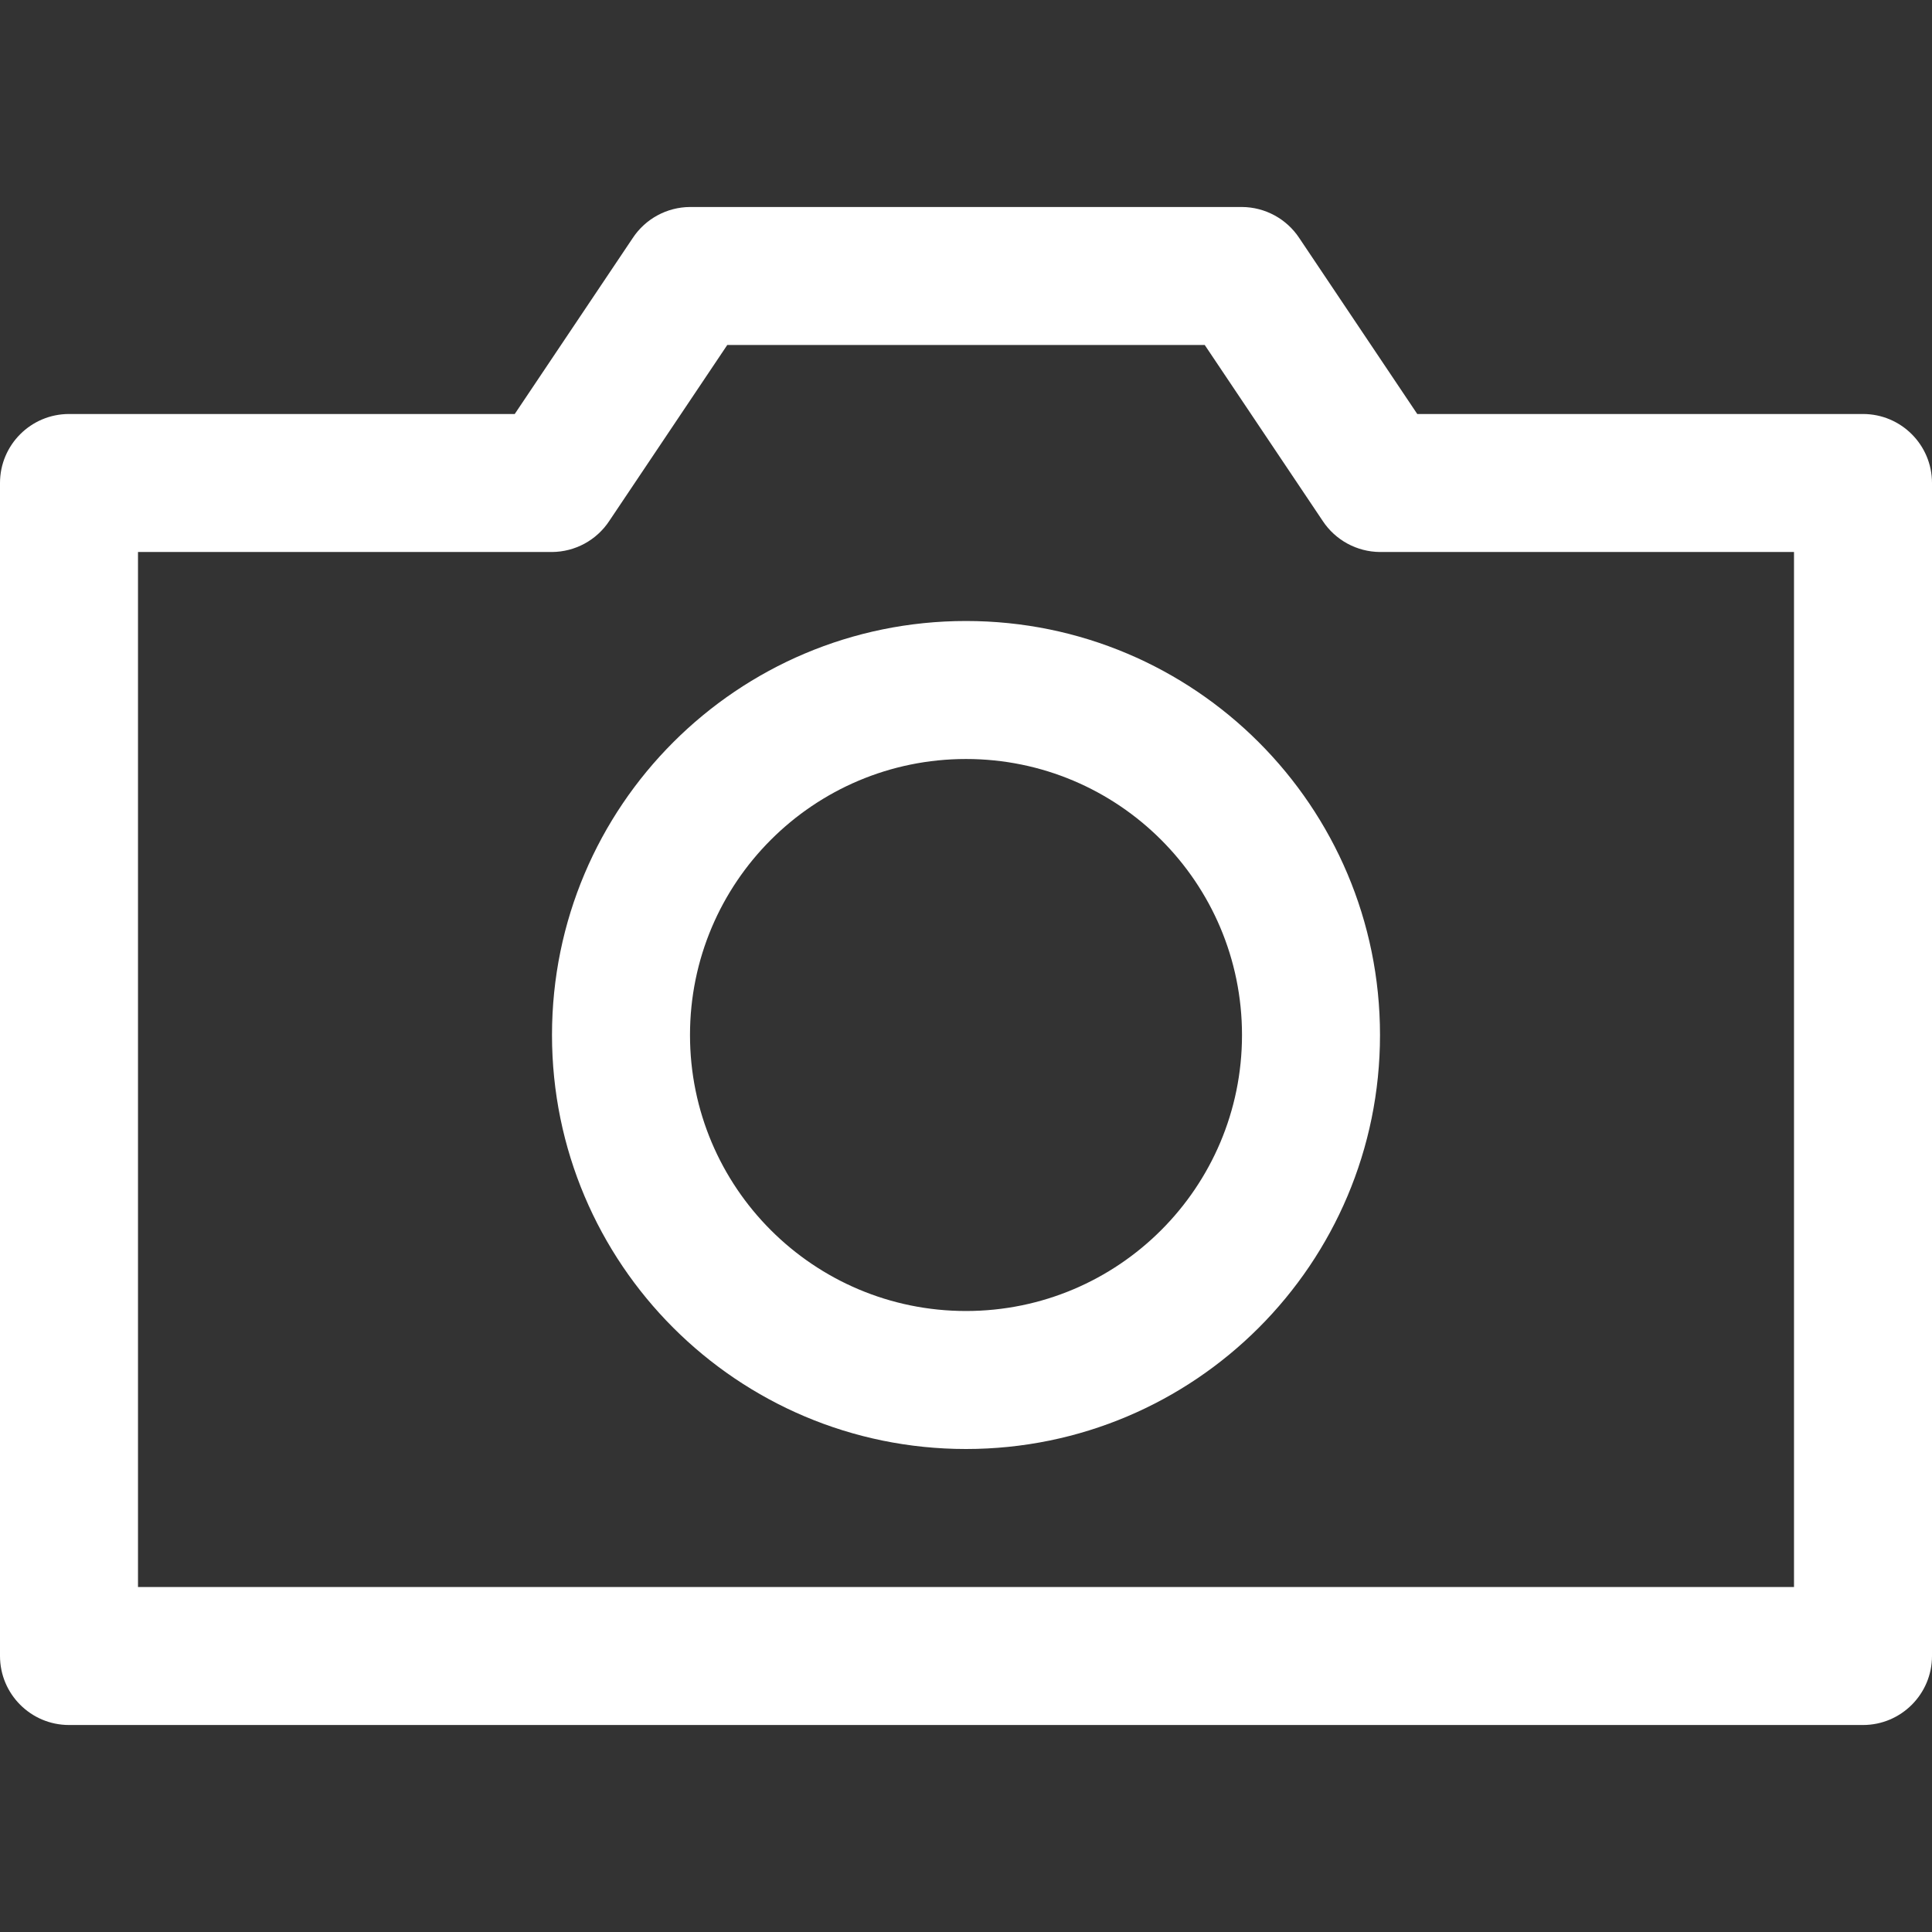 <svg width="28" height="28" viewBox="0 0 28 28" fill="none" xmlns="http://www.w3.org/2000/svg">
<rect x="0" y="0" width="28" height="28" fill="#333333" stroke="none"/>
<path fill-rule="evenodd" clip-rule="evenodd" d="M28 24C28 24.552 27.552 25 27 25H1C0.448 25 0 24.552 0 24V7C0 6.448 0.448 6 1 6H7.46L9.17 3.45C9.354 3.171 9.665 3.002 10 3H18C18.334 3.002 18.646 3.171 18.83 3.45L20.54 6H27C27.552 6 28 6.448 28 7V24ZM2 23H26V8H20C19.666 7.998 19.354 7.829 19.17 7.55L17.46 5H10.54L8.83 7.55C8.646 7.829 8.335 7.998 8 8H2V23ZM14 21C10.686 21 8 18.314 8 15C8 11.686 10.686 9 14 9C17.314 9 20 11.686 20 15C20 18.314 17.314 21 14 21ZM14 11C11.791 11 10 12.791 10 15C10 17.209 11.791 19 14 19C16.209 19 18 17.209 18 15C18 12.791 16.209 11 14 11Z" fill="white"/>
</svg>
